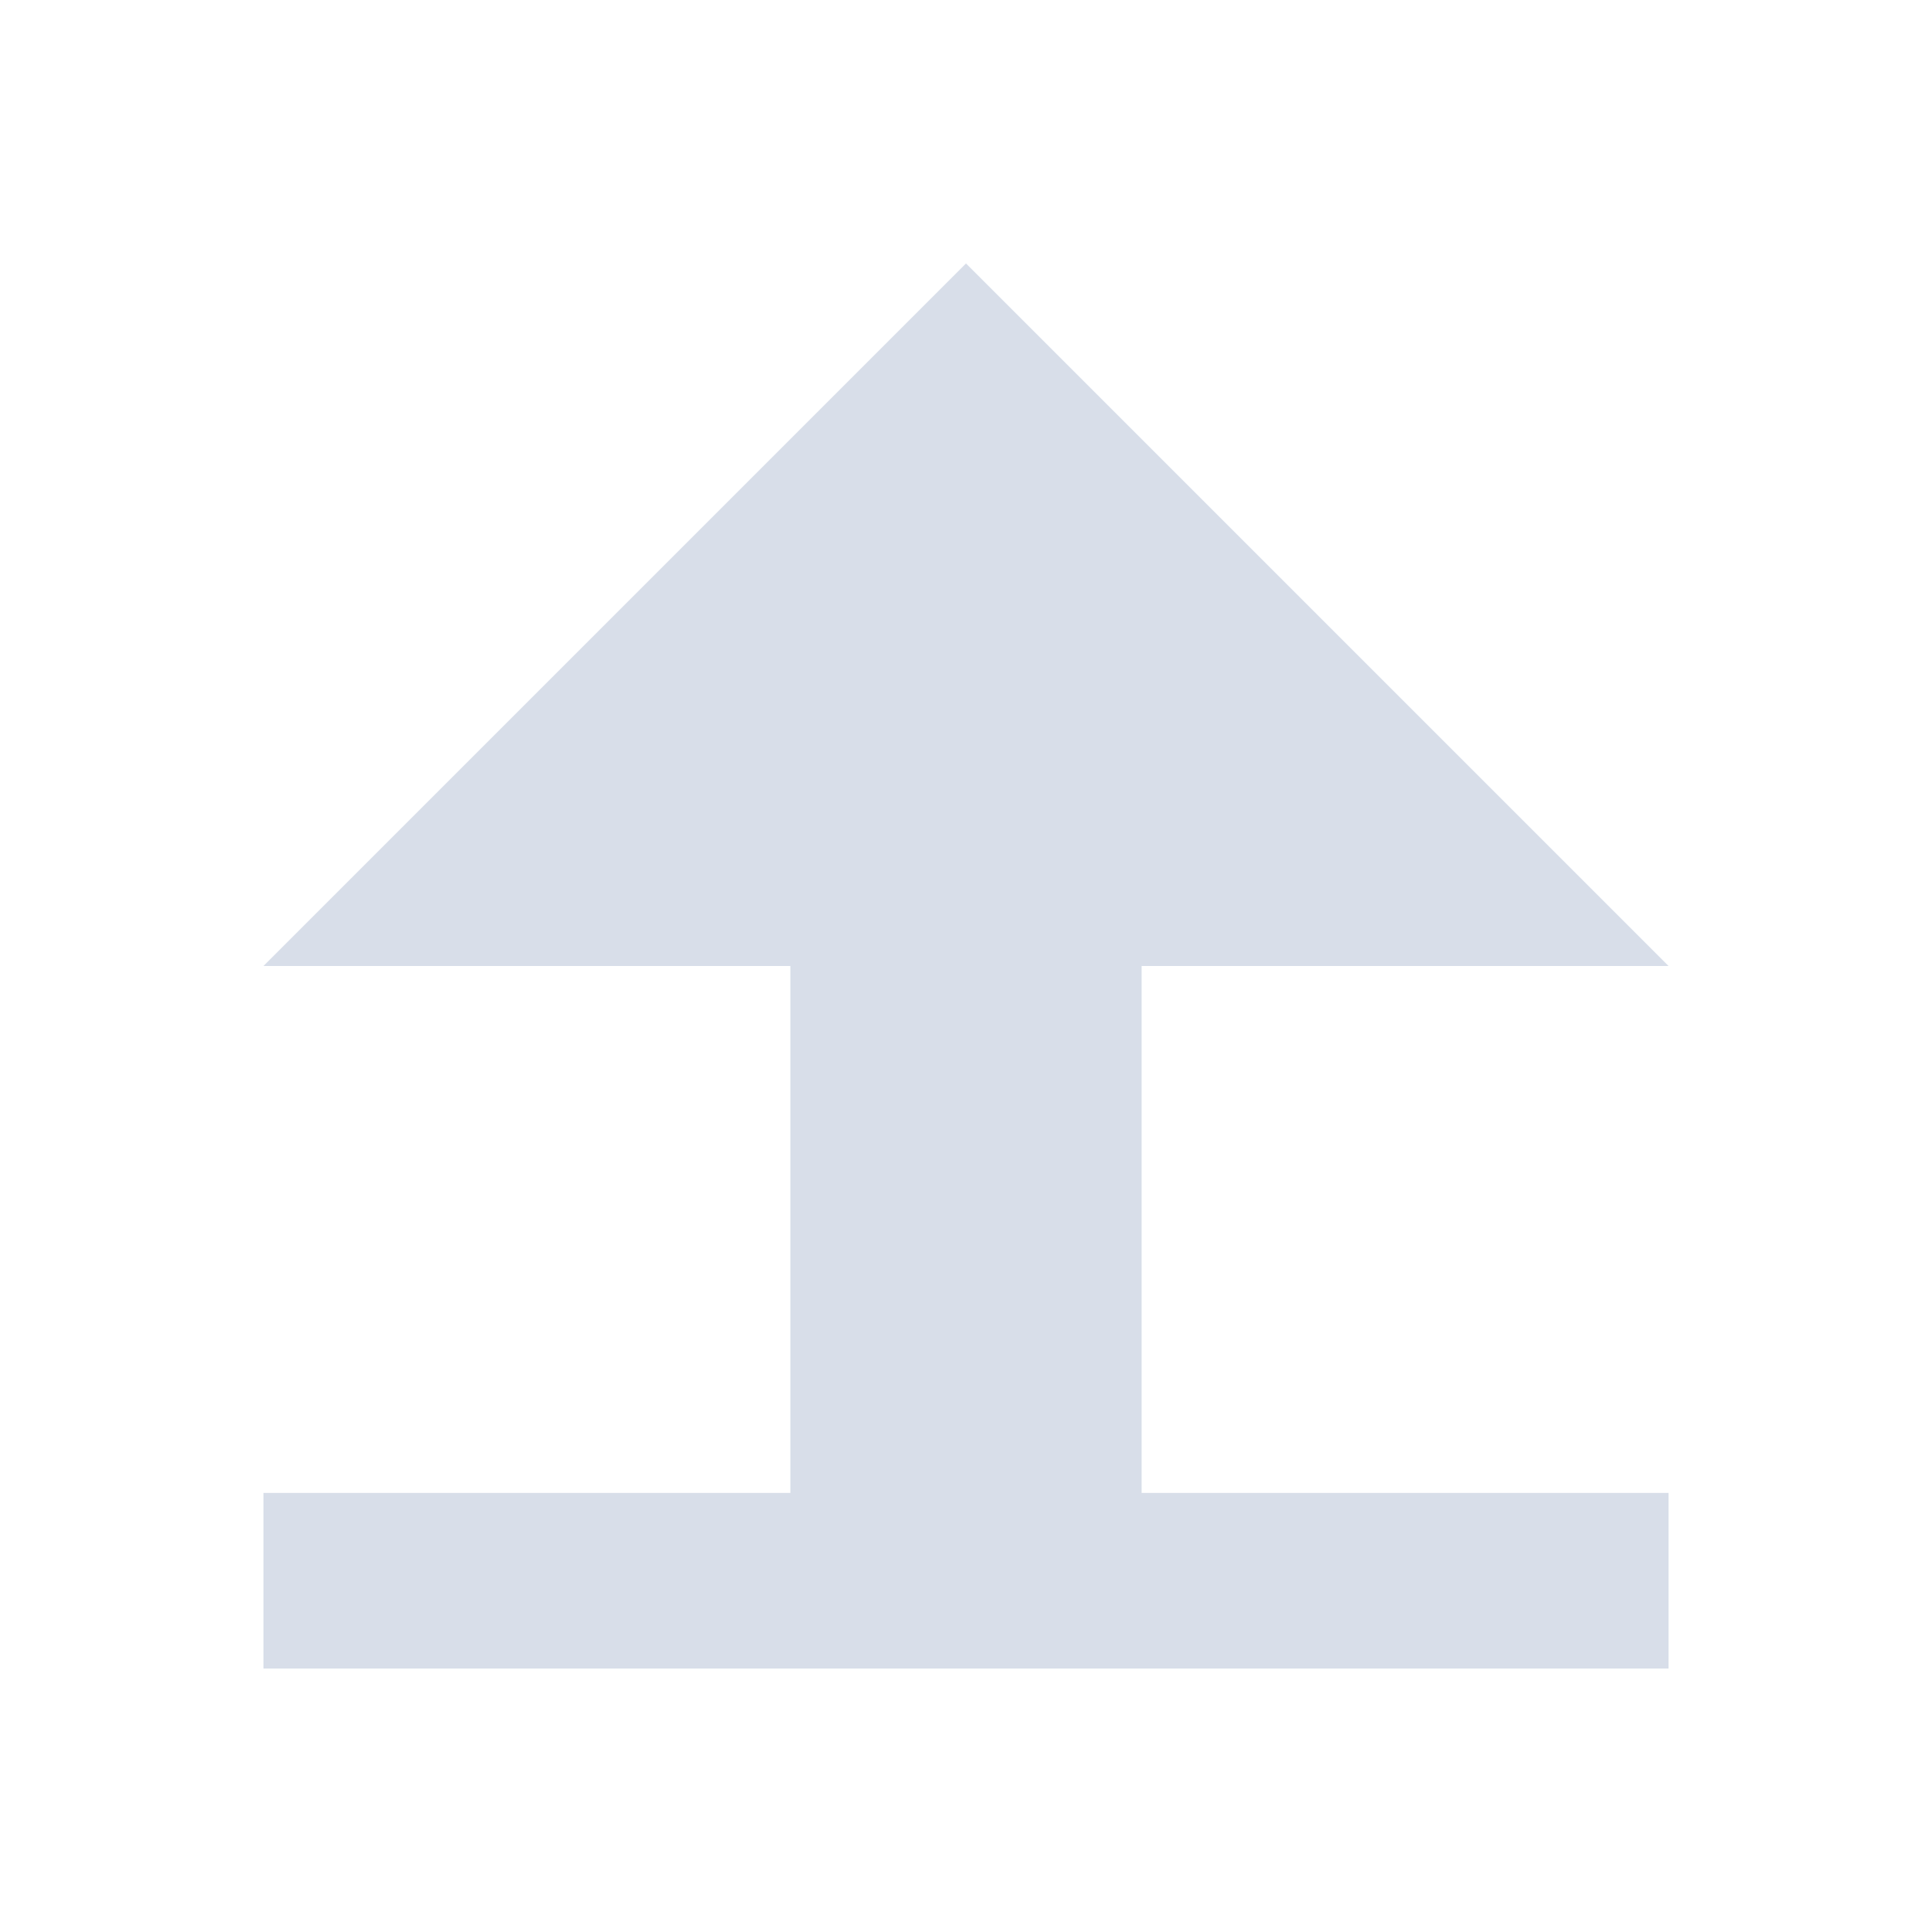 <svg viewBox="0 0 22 22" xmlns="http://www.w3.org/2000/svg">
 <g fill="#d8dee9">
  <rect x="3" y="17" width="16" height="2"/>
  <path d="m9 18v-8h4v8z"/>
  <path d="m9 11h-6l8-8 8 8h-6z"/>
 </g>
</svg>
